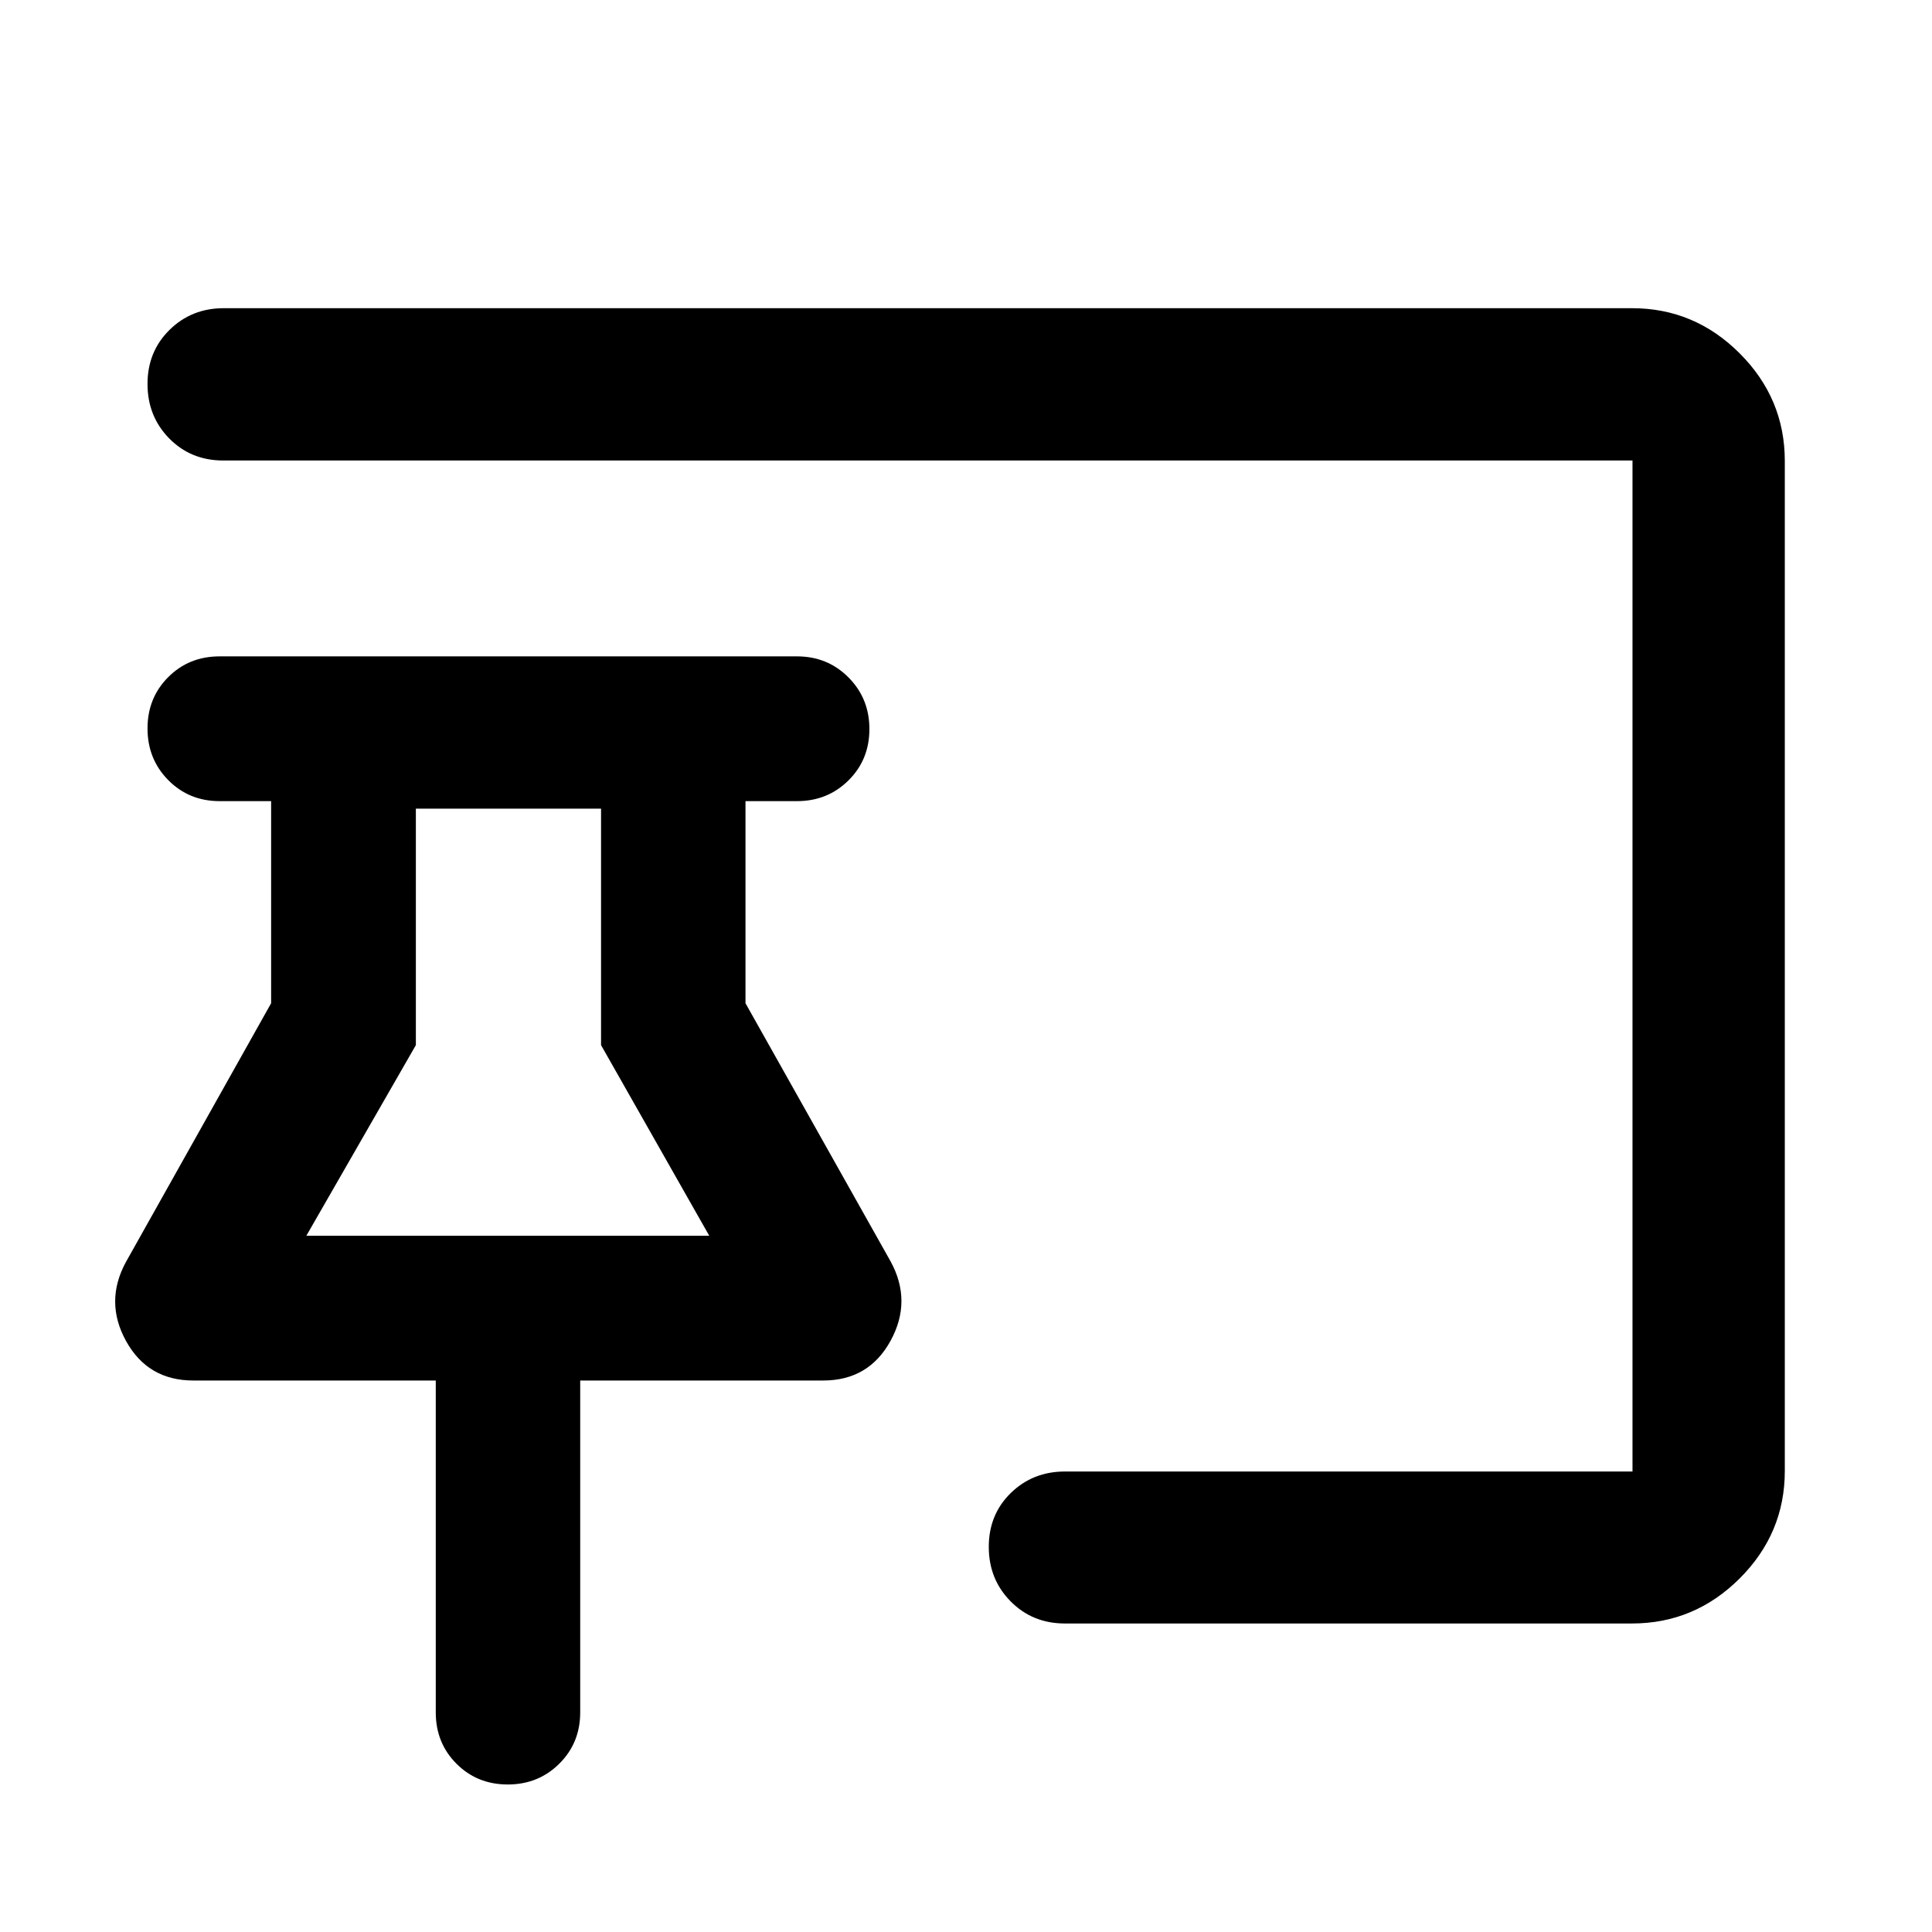 <svg xmlns="http://www.w3.org/2000/svg" height="40" viewBox="0 -960 960 960" width="40"><path d="M252.3-73.3q-15.18 0-25.47-10.3-10.3-10.31-10.3-25.51v-164.92H96.09q-22.63 0-33.45-19.61-10.83-19.62 0-39.4l72.08-128.46v-100.42h-25.61q-15.2 0-25.51-10.45-10.3-10.44-10.3-25.66t10.3-25.52q10.31-10.3 25.51-10.3h286.93q15.16 0 25.56 10.45 10.4 10.44 10.4 25.66 0 15.23-10.4 25.52-10.4 10.3-25.56 10.3h-25.61v100.42l72.07 128.22q10.83 19.78.01 39.52-10.83 19.73-33.46 19.73H288.3v164.92q0 15.2-10.42 25.51-10.41 10.3-25.58 10.3Zm558.64-80H529.12q-16.07 0-26.93-10.98-10.87-10.97-10.87-27.08 0-16.1 10.94-26.78t26.94-10.68h281.98v-502.36H110.94q-16.08 0-26.86-10.97-10.78-10.98-10.78-27.07t10.94-26.86q10.94-10.78 26.94-10.78h699.76q31.06 0 53.49 22.43 22.43 22.43 22.43 53.49v501.88q0 31-22.43 53.38Q842-153.3 810.94-153.3ZM152.22-345.96h200.2l-53.76-94.72v-117.49h-92.02v117.49l-54.42 94.72Zm100.35 0Z"/></svg>